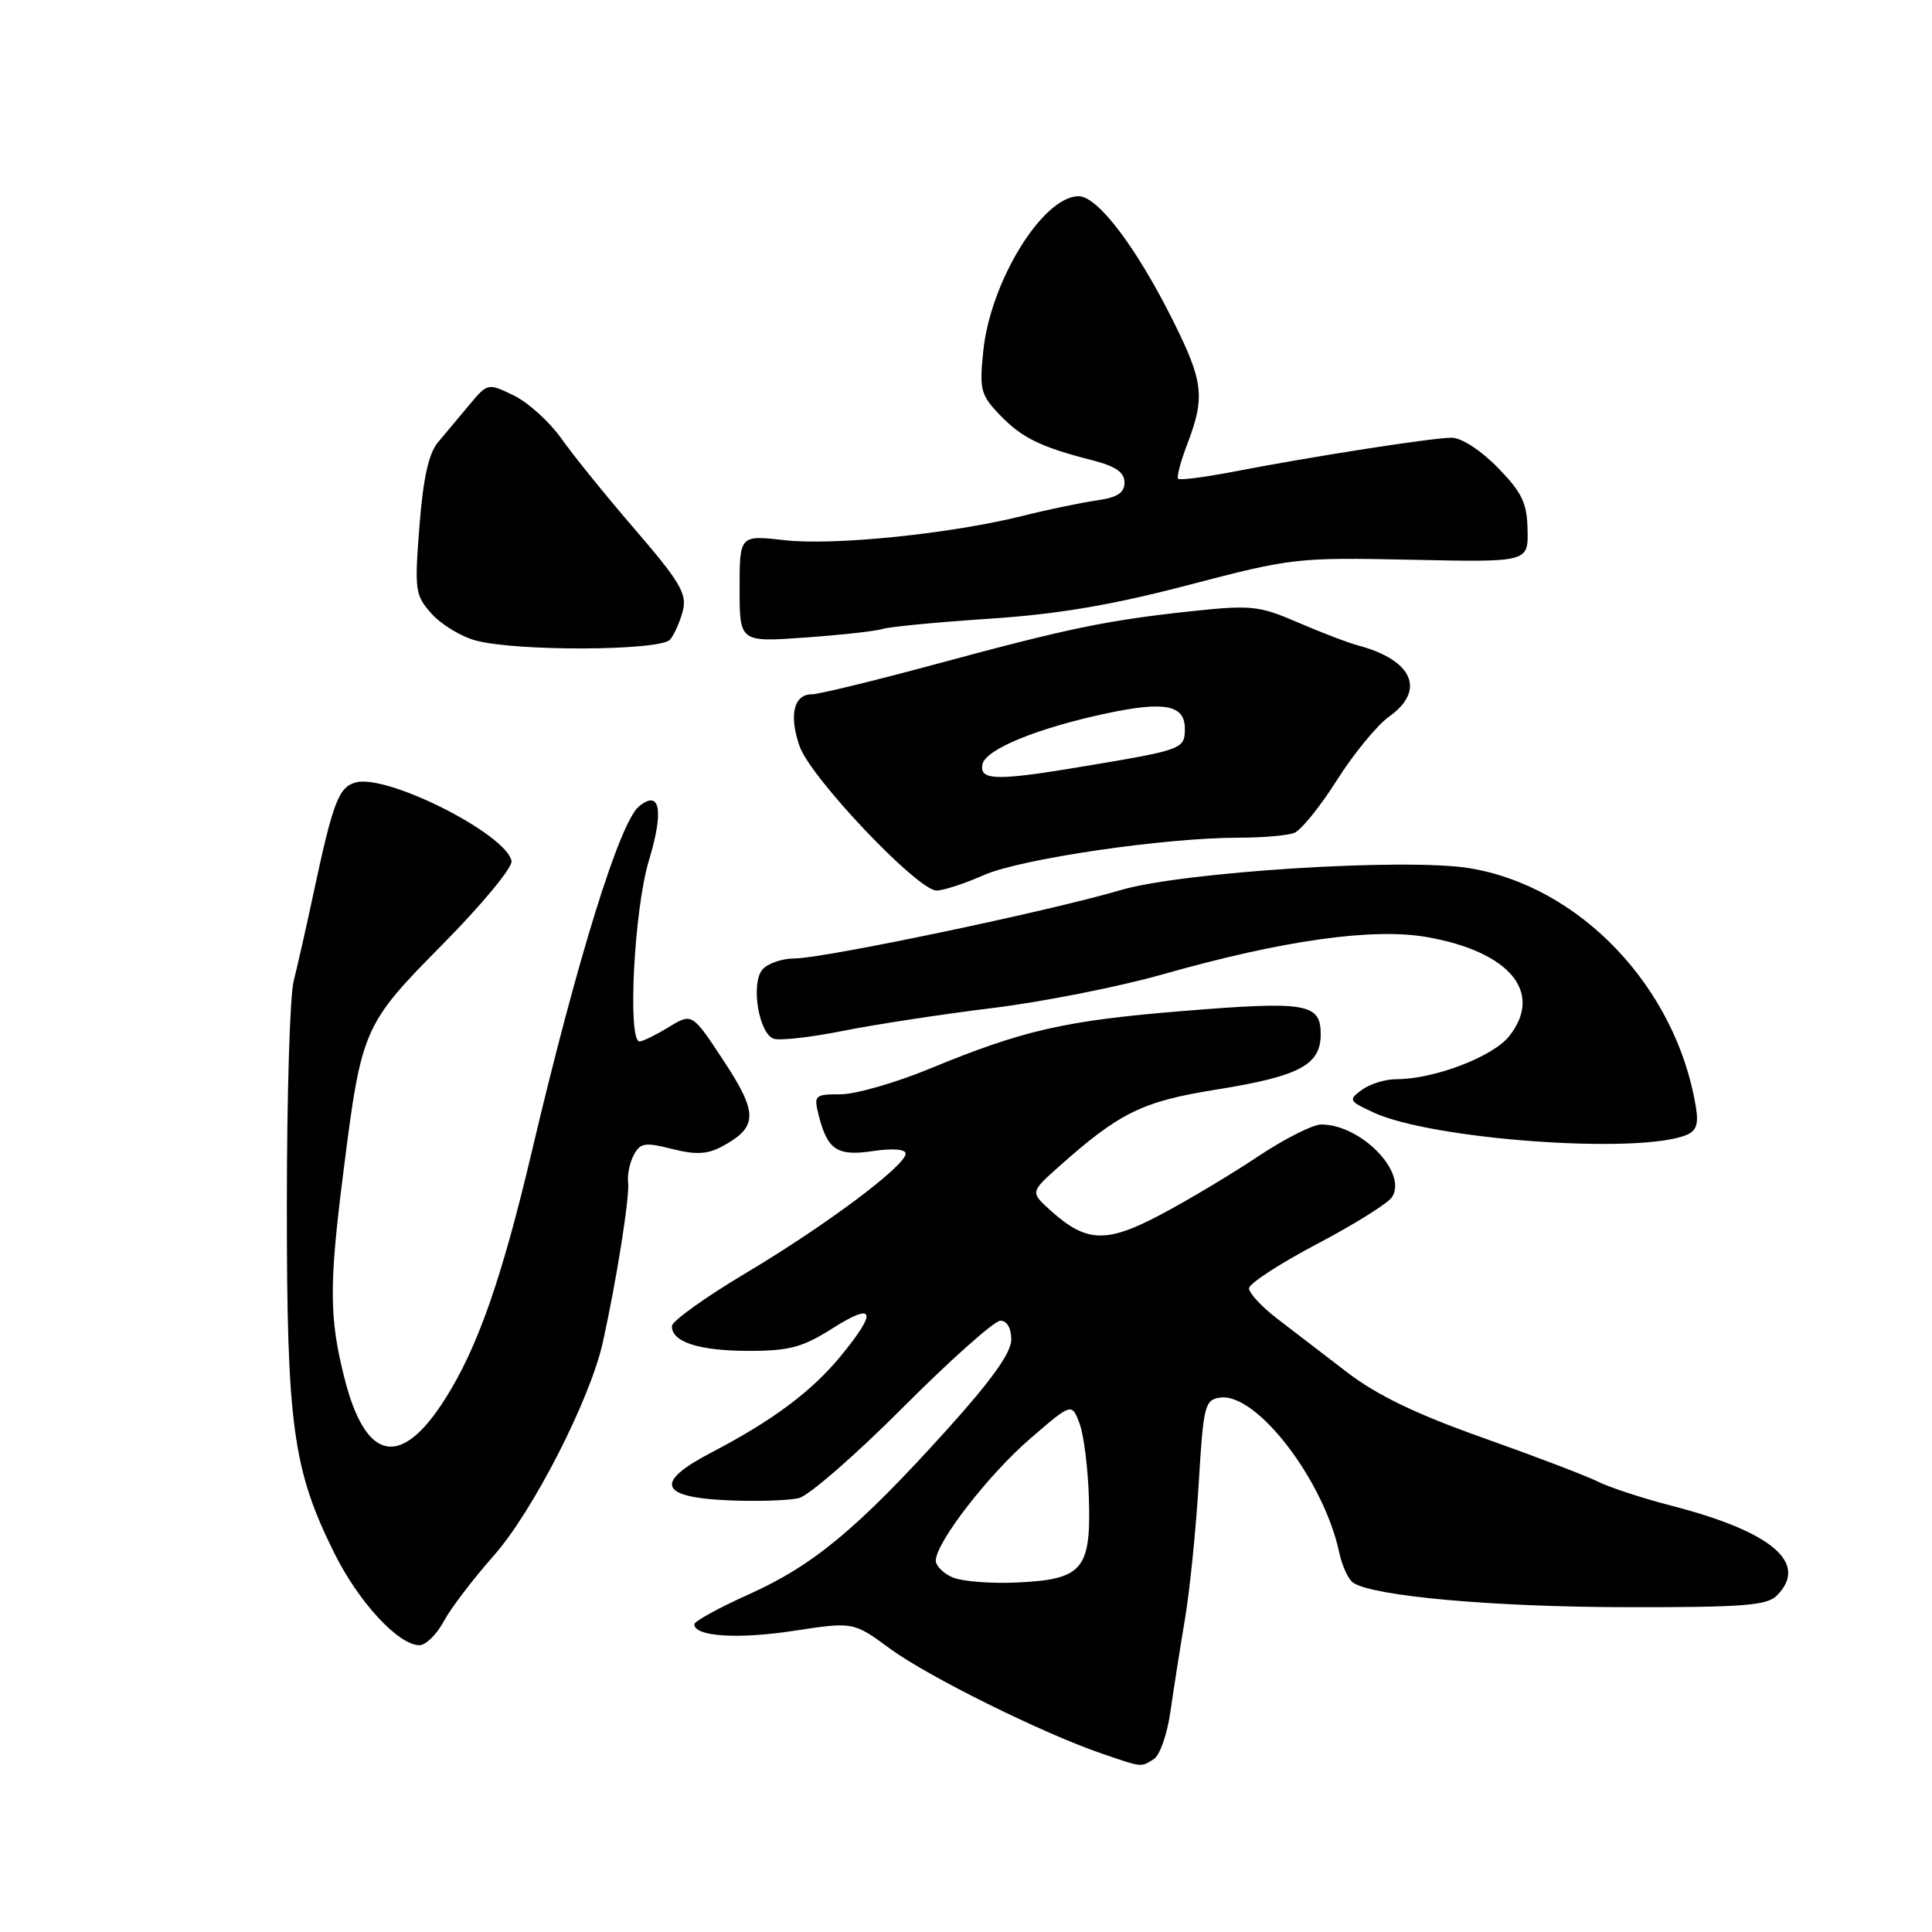 <?xml version="1.0" encoding="UTF-8" standalone="no"?>
<!DOCTYPE svg PUBLIC "-//W3C//DTD SVG 1.1//EN" "http://www.w3.org/Graphics/SVG/1.1/DTD/svg11.dtd" >
<svg xmlns="http://www.w3.org/2000/svg" xmlns:xlink="http://www.w3.org/1999/xlink" version="1.1" viewBox="0 0 256 256">
 <g >
 <path fill="currentColor"
d=" M 152.90 233.08 C 153.68 232.59 154.66 229.79 155.08 226.85 C 155.50 223.91 156.37 218.35 157.02 214.50 C 157.66 210.65 158.48 202.55 158.84 196.50 C 159.46 186.20 159.64 185.48 161.68 185.19 C 166.49 184.51 175.42 196.13 177.46 205.74 C 177.84 207.52 178.68 209.32 179.33 209.74 C 182.07 211.51 197.78 212.92 215.18 212.96 C 230.86 212.99 234.11 212.75 235.43 211.43 C 239.72 207.14 234.85 202.97 221.50 199.52 C 217.65 198.53 213.27 197.09 211.77 196.34 C 210.26 195.58 203.41 192.97 196.54 190.53 C 187.63 187.37 182.46 184.88 178.45 181.80 C 175.37 179.44 171.19 176.23 169.17 174.68 C 167.15 173.12 165.50 171.34 165.50 170.71 C 165.50 170.09 169.55 167.45 174.50 164.84 C 179.45 162.24 183.93 159.44 184.45 158.62 C 186.54 155.36 180.33 149.00 175.07 149.00 C 173.96 149.00 170.18 150.91 166.67 153.25 C 163.17 155.59 157.40 159.04 153.86 160.91 C 146.62 164.75 143.98 164.67 139.30 160.48 C 136.50 157.97 136.50 157.97 140.30 154.59 C 148.33 147.43 151.37 145.94 161.14 144.38 C 172.19 142.61 175.00 141.12 175.00 137.04 C 175.00 132.94 173.12 132.63 156.67 133.97 C 141.09 135.24 135.58 136.50 123.24 141.59 C 118.69 143.47 113.36 145.00 111.38 145.00 C 107.96 145.00 107.82 145.13 108.47 147.74 C 109.64 152.38 110.93 153.24 115.69 152.52 C 118.28 152.14 120.00 152.27 120.00 152.86 C 120.00 154.46 109.41 162.38 98.89 168.65 C 93.48 171.87 89.05 175.05 89.03 175.71 C 88.98 177.82 92.65 179.00 99.24 179.00 C 104.59 179.00 106.36 178.52 110.30 176.02 C 115.91 172.47 116.30 173.71 111.44 179.64 C 107.55 184.38 102.42 188.21 94.20 192.50 C 86.65 196.44 87.36 198.41 96.49 198.80 C 100.32 198.97 104.55 198.83 105.87 198.50 C 107.20 198.16 113.43 192.74 119.70 186.44 C 125.98 180.15 131.77 175.00 132.56 175.00 C 133.43 175.00 134.00 175.99 134.00 177.50 C 134.00 179.24 131.38 182.90 125.46 189.46 C 113.65 202.53 107.81 207.39 99.31 211.22 C 95.29 213.02 92.00 214.83 92.00 215.23 C 92.00 216.85 97.76 217.23 105.20 216.09 C 113.08 214.89 113.08 214.89 117.95 218.47 C 123.00 222.17 138.12 229.66 146.00 232.36 C 151.40 234.21 151.16 234.19 152.90 233.08 Z  M 58.80 214.84 C 59.73 213.10 62.71 209.20 65.40 206.16 C 70.58 200.33 78.21 185.42 79.88 177.85 C 81.69 169.70 83.46 158.50 83.23 156.68 C 83.10 155.69 83.44 154.04 83.98 153.04 C 84.84 151.43 85.48 151.33 89.04 152.24 C 92.16 153.03 93.71 152.96 95.64 151.93 C 100.44 149.36 100.48 147.54 95.90 140.58 C 91.71 134.21 91.71 134.21 88.61 136.10 C 86.90 137.14 85.16 137.99 84.75 138.00 C 83.12 138.00 84.02 120.48 85.98 114.03 C 88.00 107.38 87.47 104.53 84.65 106.87 C 82.10 109.00 76.49 127.06 70.49 152.50 C 66.50 169.41 63.30 178.56 58.98 185.37 C 53.07 194.69 48.42 193.68 45.61 182.49 C 43.62 174.57 43.60 170.26 45.50 155.30 C 47.91 136.25 48.10 135.80 58.73 125.05 C 63.87 119.85 67.94 114.92 67.78 114.09 C 67.09 110.52 51.37 102.57 47.17 103.67 C 44.88 104.26 44.13 106.23 41.51 118.50 C 40.57 122.90 39.40 128.07 38.91 130.00 C 38.41 131.93 38.01 145.28 38.01 159.69 C 38.00 188.92 38.80 194.74 44.33 205.86 C 47.54 212.31 52.81 218.00 55.58 218.00 C 56.41 218.00 57.86 216.58 58.80 214.84 Z  M 223.36 150.43 C 224.79 149.87 225.10 148.99 224.70 146.60 C 222.08 130.79 209.33 117.40 194.65 115.03 C 186.18 113.66 156.65 115.53 148.50 117.94 C 139.20 120.70 109.15 127.00 105.29 127.00 C 103.62 127.00 101.69 127.67 101.01 128.49 C 99.47 130.34 100.53 136.88 102.49 137.63 C 103.24 137.92 107.38 137.46 111.68 136.60 C 115.98 135.74 124.90 134.38 131.50 133.57 C 138.10 132.76 148.25 130.76 154.05 129.11 C 170.02 124.58 181.91 122.91 189.10 124.17 C 200.06 126.11 204.54 131.50 199.99 137.28 C 197.84 140.02 190.03 143.00 185.01 143.00 C 183.56 143.00 181.52 143.63 180.46 144.41 C 178.63 145.74 178.71 145.89 182.02 147.42 C 189.74 150.99 216.90 152.97 223.36 150.43 Z  M 130.37 115.95 C 135.25 113.80 154.31 111.00 164.13 111.00 C 167.27 111.00 170.58 110.71 171.49 110.37 C 172.39 110.02 174.94 106.87 177.15 103.37 C 179.36 99.88 182.48 96.08 184.08 94.94 C 188.95 91.47 187.21 87.47 180.00 85.54 C 178.62 85.17 175.01 83.79 171.96 82.47 C 166.84 80.26 165.79 80.15 157.96 80.98 C 146.66 82.19 141.65 83.23 124.08 87.98 C 115.90 90.19 108.47 92.00 107.57 92.00 C 105.17 92.00 104.52 94.76 105.95 98.88 C 107.40 103.05 121.59 118.00 124.10 118.00 C 125.00 118.00 127.83 117.08 130.37 115.95 Z  M 88.80 84.74 C 89.37 84.05 90.13 82.32 90.49 80.89 C 91.04 78.69 90.09 77.07 84.19 70.22 C 80.36 65.78 75.94 60.32 74.37 58.09 C 72.79 55.87 69.95 53.30 68.06 52.39 C 64.65 50.74 64.61 50.75 62.21 53.62 C 60.88 55.20 59.00 57.44 58.04 58.60 C 56.80 60.07 56.07 63.37 55.58 69.71 C 54.91 78.24 55.00 78.88 57.19 81.32 C 58.46 82.75 61.08 84.34 63.00 84.86 C 68.42 86.34 87.54 86.25 88.80 84.74 Z  M 117.00 83.33 C 117.83 83.05 124.12 82.45 131.00 81.99 C 140.14 81.39 147.26 80.19 157.50 77.51 C 171.18 73.93 171.86 73.85 187.00 74.17 C 202.50 74.50 202.50 74.50 202.41 70.21 C 202.34 66.63 201.67 65.25 198.46 61.96 C 196.24 59.68 193.64 58.00 192.36 58.00 C 189.84 58.00 174.01 60.46 163.50 62.49 C 159.66 63.23 156.33 63.66 156.11 63.44 C 155.89 63.22 156.45 61.11 157.36 58.74 C 159.69 52.62 159.45 50.55 155.47 42.57 C 150.61 32.81 145.46 26.00 142.93 26.00 C 138.19 26.00 131.24 37.26 130.29 46.50 C 129.76 51.63 129.94 52.33 132.47 54.97 C 135.40 58.02 137.86 59.23 144.75 60.99 C 147.83 61.78 149.00 62.59 149.00 63.93 C 149.00 65.32 148.05 65.93 145.25 66.32 C 143.19 66.62 138.80 67.53 135.50 68.36 C 126.00 70.73 110.52 72.32 103.99 71.58 C 98.00 70.90 98.00 70.90 98.00 78.00 C 98.00 85.10 98.00 85.10 106.75 84.47 C 111.56 84.13 116.17 83.61 117.00 83.33 Z  M 126.25 209.02 C 125.01 208.50 124.00 207.49 124.00 206.79 C 124.00 204.41 130.94 195.44 136.48 190.65 C 142.00 185.88 142.00 185.88 143.04 188.60 C 143.61 190.09 144.17 194.60 144.29 198.62 C 144.56 207.99 143.44 209.29 134.76 209.69 C 131.32 209.85 127.49 209.55 126.25 209.02 Z  M 130.18 101.28 C 130.57 99.29 137.51 96.45 146.74 94.50 C 154.36 92.89 157.00 93.42 157.00 96.55 C 157.00 99.23 156.69 99.35 144.25 101.44 C 132.04 103.50 129.76 103.47 130.18 101.28 Z "/>
</g>
</svg>